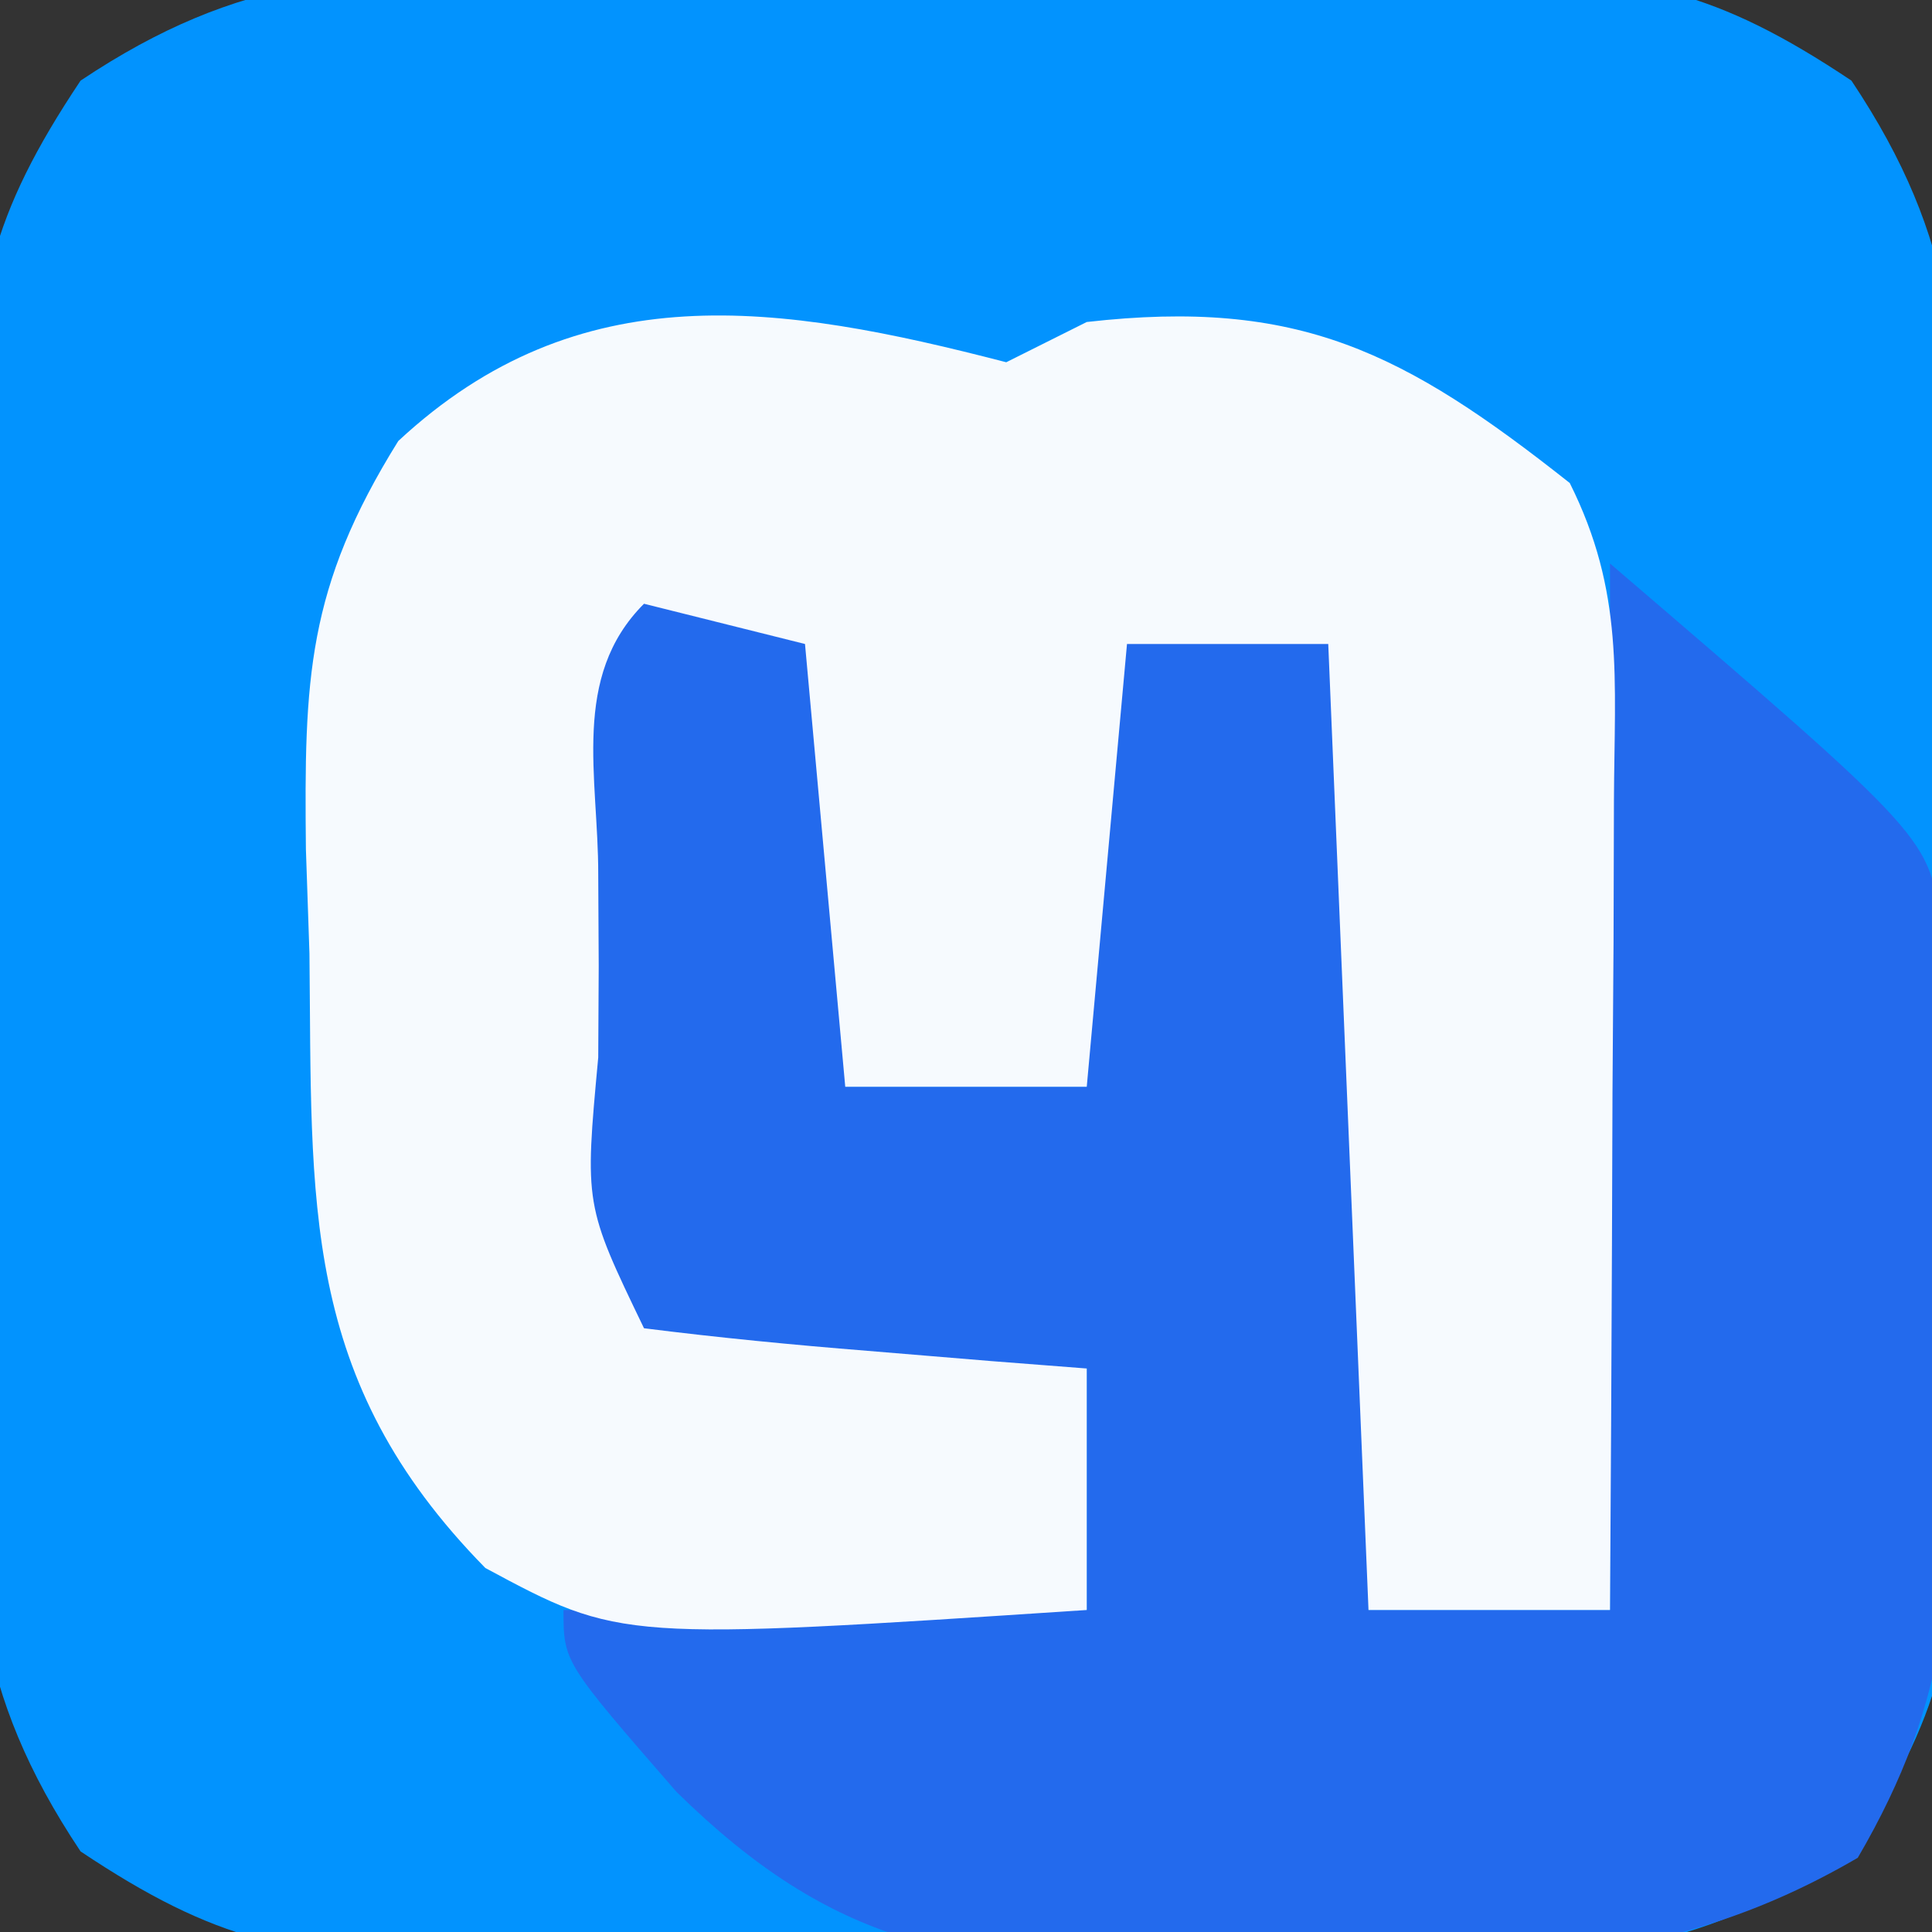 <?xml version="1.0" encoding="UTF-8"?>
<svg version="1.1" xmlns="http://www.w3.org/2000/svg" width="48" height="48">
<rect width="100%" height="100%" fill="#333333" stroke="none"/>
<path d="M0 0 C0.825 -0.005 1.649 -0.01 2.499 -0.014 C4.237 -0.018 5.975 -0.009 7.713 0.012 C10.367 0.039 13.018 0.012 15.672 -0.02 C17.365 -0.016 19.057 -0.01 20.75 0 C21.935 -0.015 21.935 -0.015 23.143 -0.031 C27.113 0.053 28.992 0.408 32.373 2.667 C35.044 6.666 35.099 9.577 35.039 14.289 C35.044 15.114 35.049 15.938 35.054 16.788 C35.057 18.526 35.048 20.264 35.027 22.002 C35 24.656 35.027 27.307 35.059 29.961 C35.055 31.654 35.049 33.346 35.039 35.039 C35.049 35.829 35.059 36.618 35.07 37.432 C34.986 41.402 34.631 43.281 32.373 46.662 C28.373 49.333 25.462 49.389 20.75 49.328 C19.513 49.335 19.513 49.335 18.251 49.343 C16.513 49.346 14.775 49.337 13.037 49.316 C10.383 49.289 7.732 49.316 5.078 49.348 C3.385 49.344 1.693 49.338 0 49.328 C-0.79 49.338 -1.579 49.348 -2.393 49.359 C-6.363 49.275 -8.242 48.92 -11.623 46.662 C-14.294 42.662 -14.349 39.751 -14.289 35.039 C-14.294 34.215 -14.299 33.39 -14.304 32.541 C-14.307 30.802 -14.298 29.064 -14.277 27.326 C-14.25 24.672 -14.277 22.022 -14.309 19.367 C-14.305 17.674 -14.299 15.982 -14.289 14.289 C-14.299 13.499 -14.309 12.71 -14.32 11.896 C-14.236 7.926 -13.881 6.047 -11.623 2.667 C-7.623 -0.005 -4.712 -0.06 0 0 Z " fill="#0293FE" transform="translate(13.625,-0.664)"/>
<path d="M0 0 C3.536 0.536 3.536 0.536 5 2 C5.072 3.853 5.084 5.708 5.062 7.562 C5.053 8.574 5.044 9.586 5.035 10.629 C5.024 11.411 5.012 12.194 5 13 C6.98 13 8.96 13 11 13 C10.988 12.218 10.977 11.435 10.965 10.629 C10.956 9.617 10.947 8.605 10.938 7.562 C10.926 6.553 10.914 5.544 10.902 4.504 C11 2 11 2 12 1 C14.5 0.875 14.5 0.875 17 1 C18 2 18 2 18.114 4.317 C18.108 5.317 18.103 6.317 18.098 7.348 C18.094 8.427 18.091 9.507 18.088 10.619 C18.08 11.755 18.071 12.892 18.062 14.062 C18.058 15.203 18.053 16.343 18.049 17.518 C18.037 20.345 18.021 23.173 18 26 C19.98 26 21.96 26 24 26 C24 17.42 24 8.84 24 0 C31.985 6.845 31.985 6.845 32.193 9.054 C32.28 11.953 32.335 14.85 32.375 17.75 C32.431 19.254 32.431 19.254 32.488 20.789 C32.542 25.324 32.474 28.188 30.156 32.156 C25.507 34.872 21.422 34.806 16.125 34.75 C14.673 34.804 14.673 34.804 13.191 34.859 C7.804 34.859 4.726 34.372 0.805 30.516 C-2 27.292 -2 27.292 -2 26 C2.29 26 6.58 26 11 26 C11 24.02 11 22.04 11 20 C10.229 20.023 9.458 20.046 8.664 20.07 C7.661 20.088 6.658 20.106 5.625 20.125 C4.627 20.148 3.63 20.171 2.602 20.195 C0 20 0 20 -2 18 C-2.199 15.291 -2.278 12.707 -2.25 10 C-2.258 9.263 -2.265 8.525 -2.273 7.766 C-2.253 2.253 -2.253 2.253 0 0 Z " fill="#236AED" transform="translate(16,14)"/>
<path d="M0 0 C0.66 -0.33 1.32 -0.66 2 -1 C7.269 -1.599 9.885 -0.254 14 3 C15.357 5.714 15.112 7.848 15.098 10.883 C15.094 12.049 15.091 13.216 15.088 14.418 C15.075 16.253 15.075 16.253 15.062 18.125 C15.058 19.356 15.053 20.587 15.049 21.855 C15.037 24.904 15.021 27.952 15 31 C13.02 31 11.04 31 9 31 C8.505 19.12 8.505 19.12 8 7 C6.35 7 4.7 7 3 7 C2.67 10.63 2.34 14.26 2 18 C0.02 18 -1.96 18 -4 18 C-4.33 14.37 -4.66 10.74 -5 7 C-6.32 6.67 -7.64 6.34 -9 6 C-10.821 7.821 -10.132 10.307 -10.137 12.727 C-10.133 13.477 -10.129 14.227 -10.125 15 C-10.129 15.75 -10.133 16.5 -10.137 17.273 C-10.477 20.936 -10.477 20.936 -9 24 C-7.151 24.234 -5.295 24.413 -3.438 24.562 C-2.426 24.646 -1.414 24.73 -0.371 24.816 C0.803 24.907 0.803 24.907 2 25 C2 26.98 2 28.96 2 31 C-9.58 31.763 -9.58 31.763 -12.941 29.957 C-17.563 25.252 -17.243 20.876 -17.312 14.688 C-17.342 13.832 -17.371 12.977 -17.4 12.096 C-17.443 7.876 -17.383 5.615 -15.105 1.957 C-10.613 -2.219 -5.655 -1.466 0 0 Z " fill="#F6FAFE" transform="translate(25,9)"/>
</svg>
